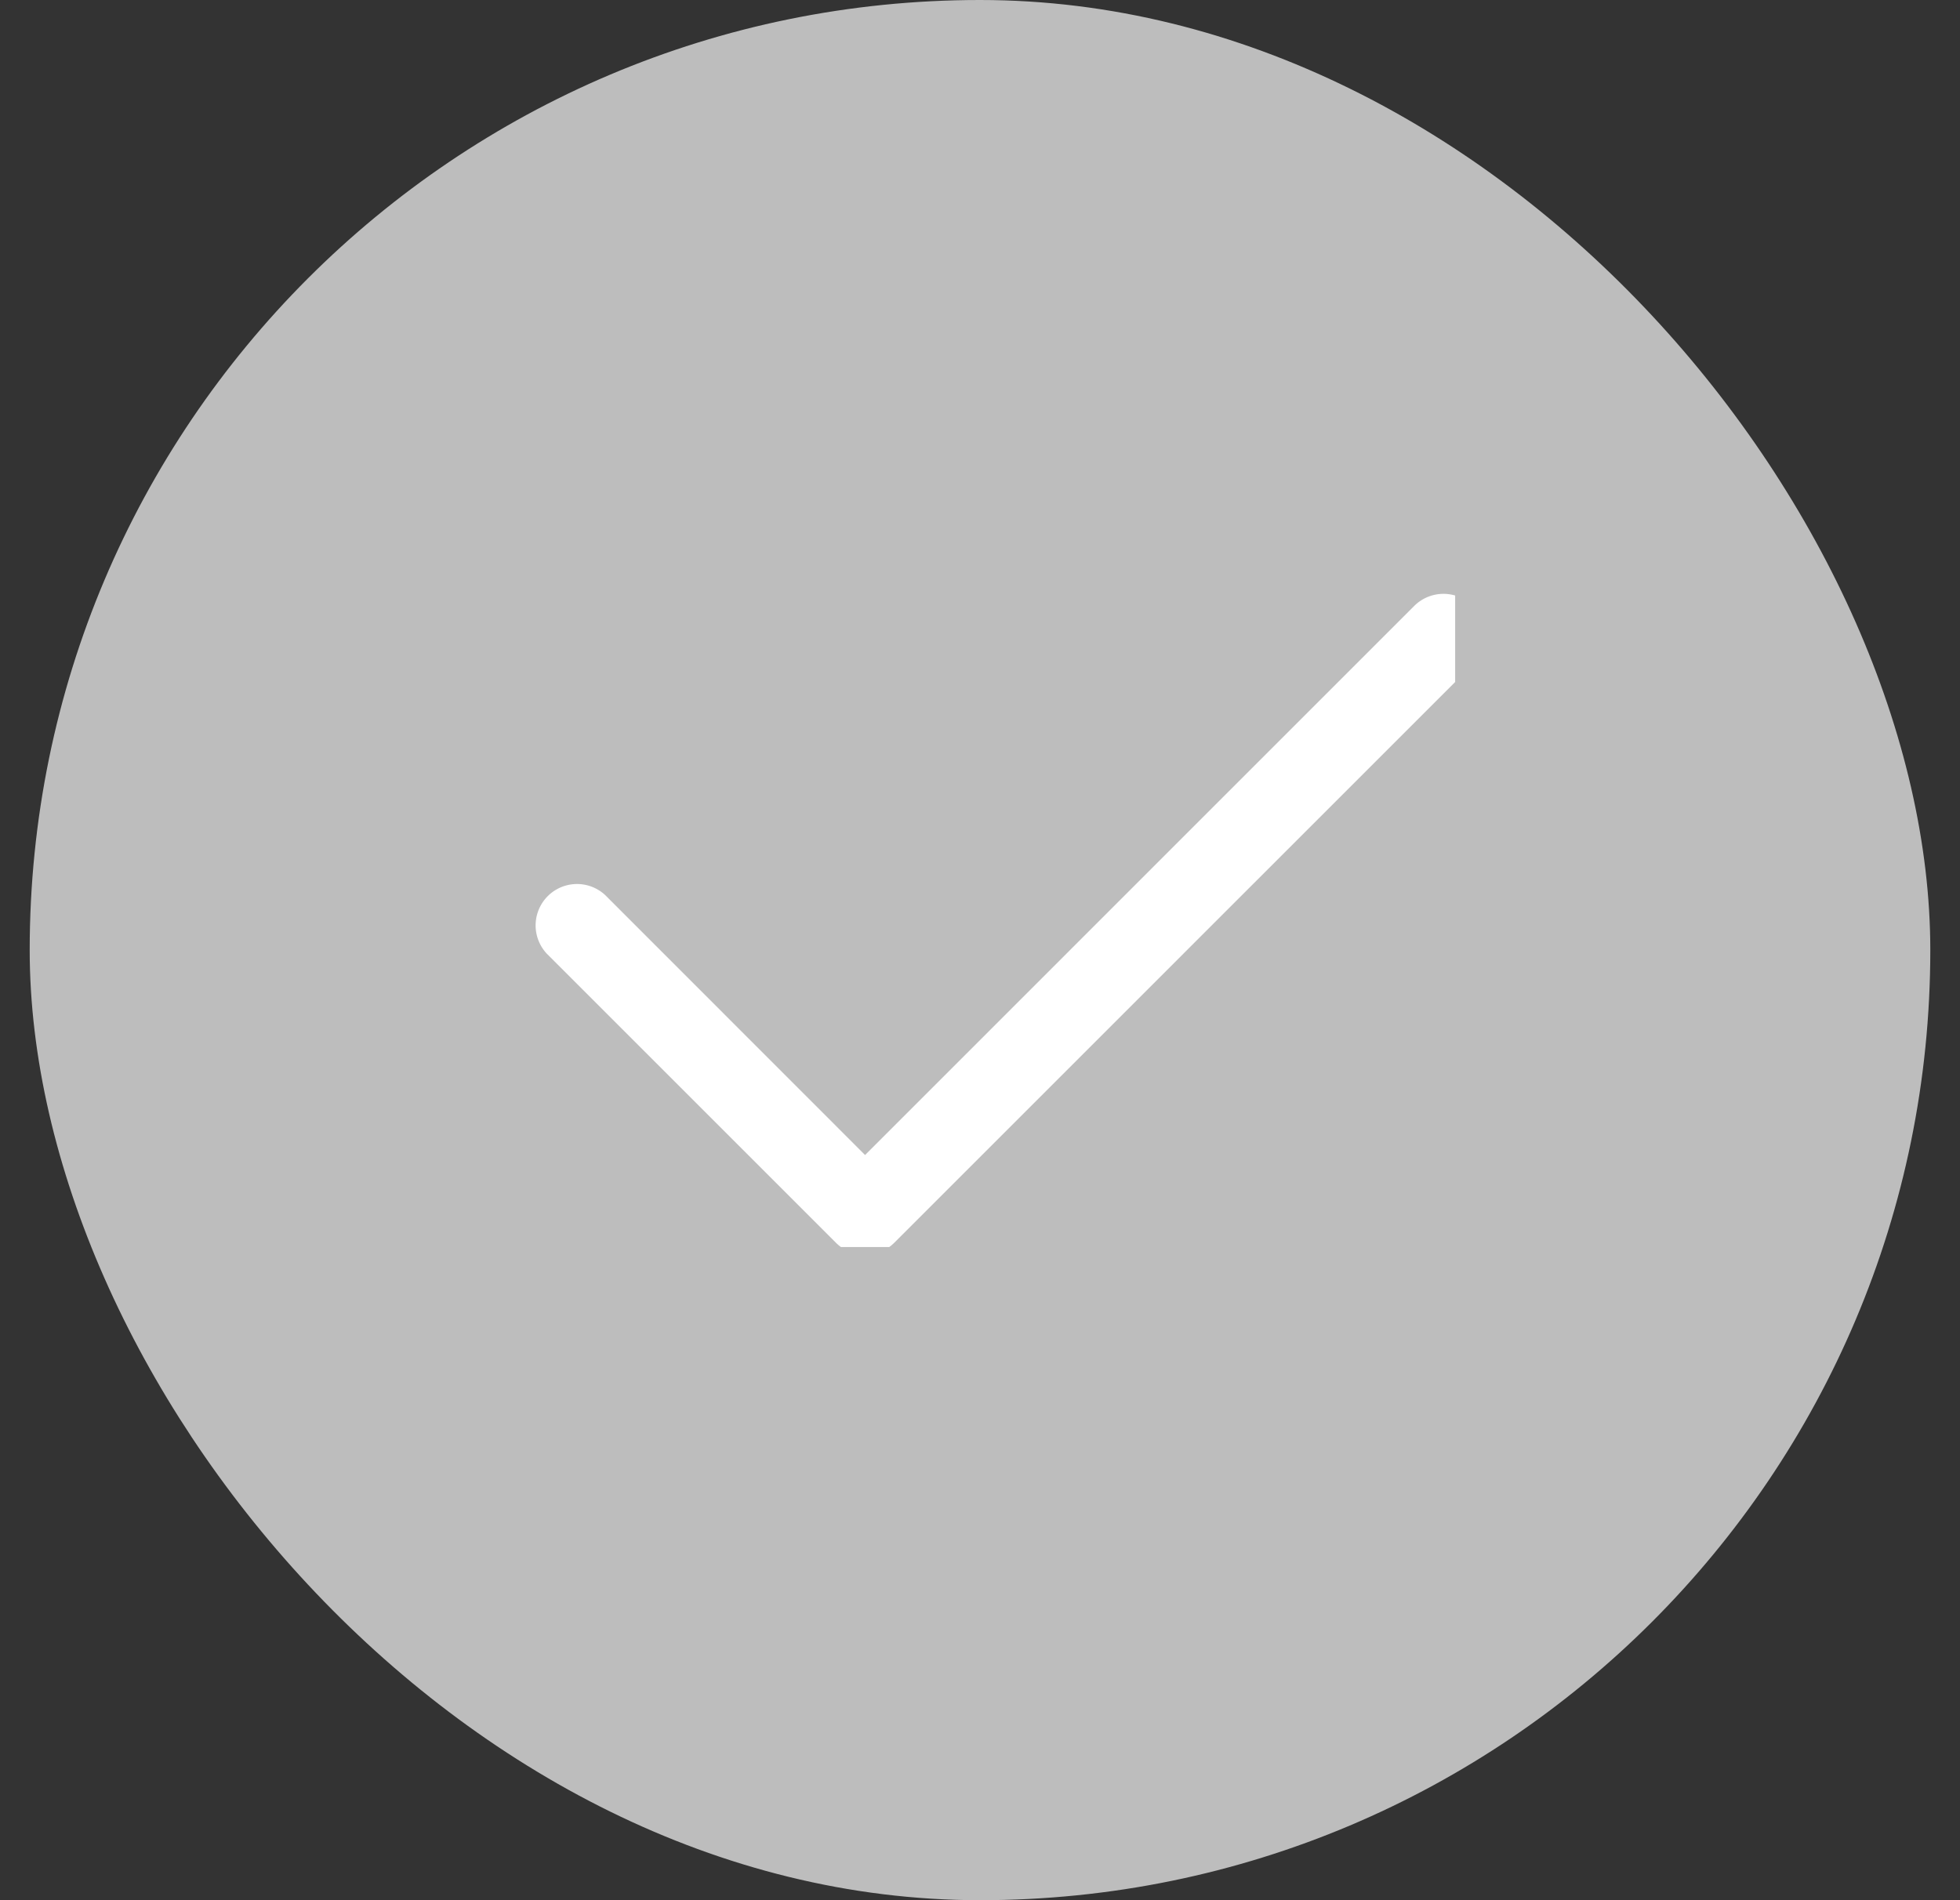 <svg width="33" height="32" fill="none" xmlns="http://www.w3.org/2000/svg"><rect width="100%" height="100%" fill="#333333" stroke="none"/><rect x=".5" width="32" height="32" rx="16" fill="#BDBDBD"/><g clip-path="url(#clip0)"><path fill-rule="evenodd" clip-rule="evenodd" d="M24.796 10.204a.698.698 0 010 .985l-9.738 9.738a.694.694 0 01-.985 0l-4.869-4.869a.697.697 0 01.985-.985l4.376 4.378 9.246-9.247a.698.698 0 01.985 0z" fill="#fff"/></g><defs><clipPath id="clip0"><path fill="#fff" transform="translate(8.5 10)" d="M0 0h16v11H0z"/></clipPath></defs></svg>